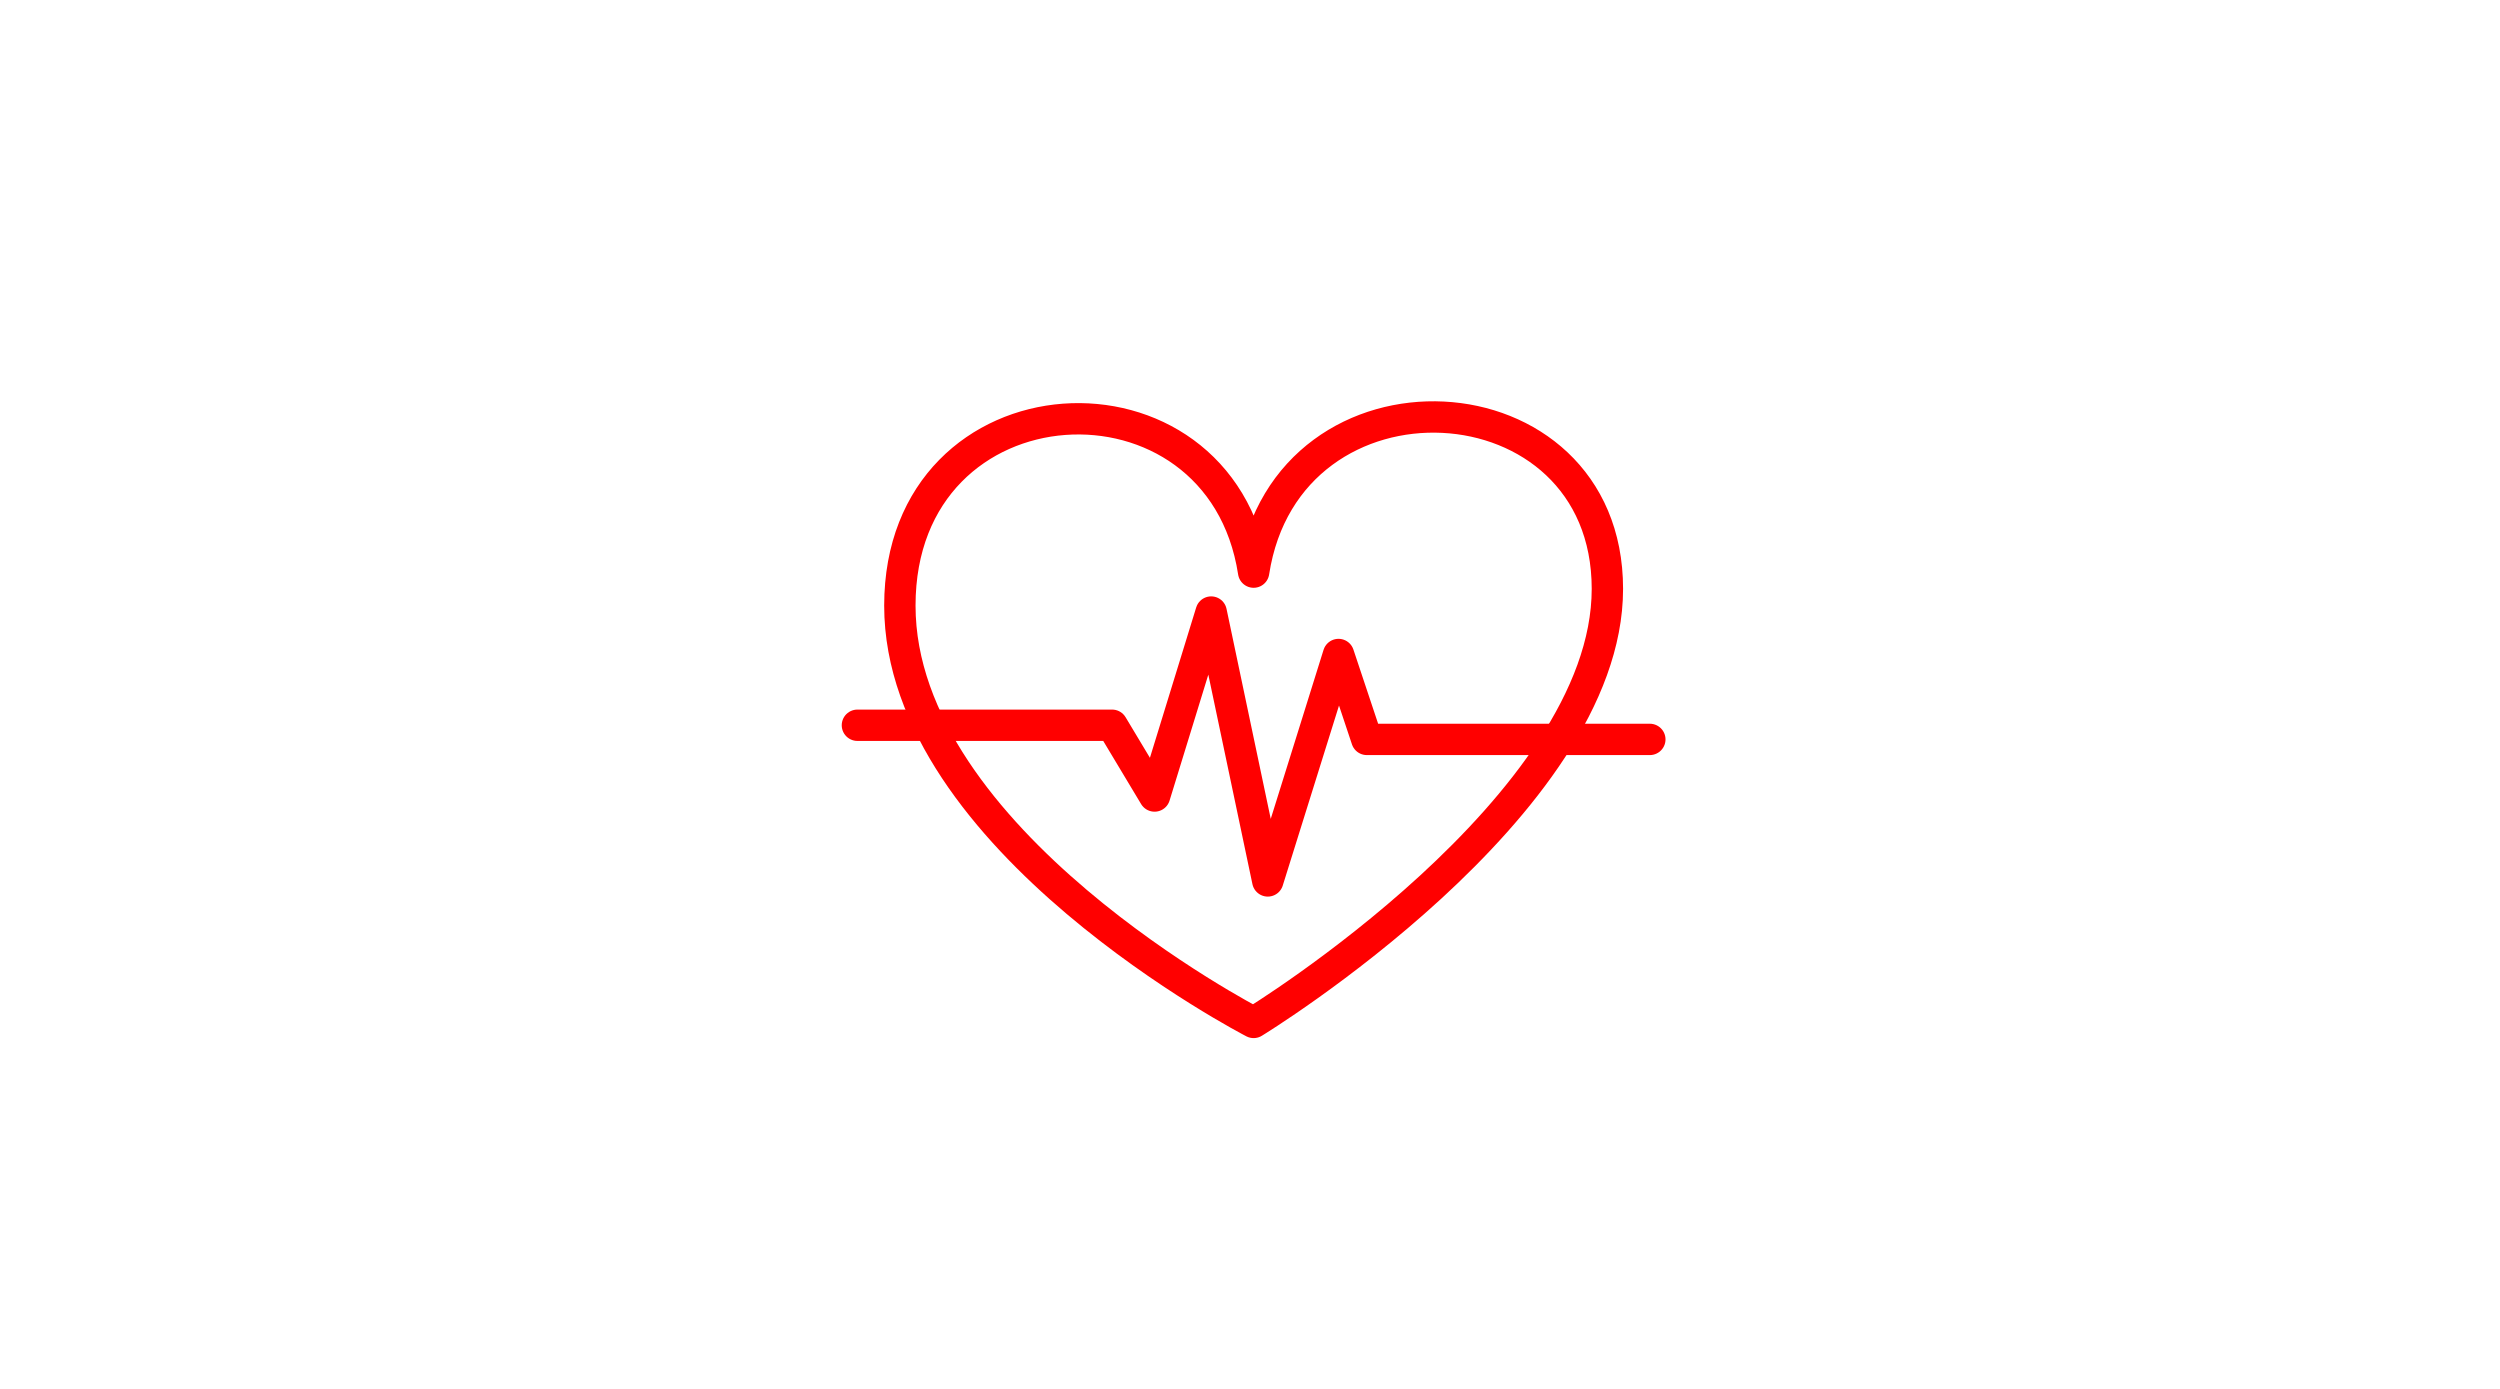 <?xml version="1.0" encoding="utf-8"?>
<!-- Generator: Adobe Illustrator 17.0.0, SVG Export Plug-In . SVG Version: 6.00 Build 0)  -->
<!DOCTYPE svg PUBLIC "-//W3C//DTD SVG 1.1//EN" "http://www.w3.org/Graphics/SVG/1.1/DTD/svg11.dtd">
<svg version="1.1" id="Слой_1" xmlns="http://www.w3.org/2000/svg" xmlns:xlink="http://www.w3.org/1999/xlink" x="0px" y="0px"
	 width="255.12px" height="141.73px" viewBox="0 0 255.12 141.73" enable-background="new 0 0 255.12 141.73" xml:space="preserve">
<path fill="none" stroke="red" stroke-width="3.2" stroke-linecap="round" stroke-linejoin="round" stroke-miterlimit="10" d="
	M127.93,104.336c0,0,36.101-22.03,36.101-44.244c0-22.216-32.682-23.925-36.101-1.709c-3.418-22.216-36.101-20.507-36.101,3.418
	S127.93,104.336,127.93,104.336z"/>
<polyline fill="none" stroke="red" stroke-width="3.2" stroke-linecap="round" stroke-linejoin="round" stroke-miterlimit="10" points="
	87.497,74.011 113.489,74.011 117.821,81.232 123.598,62.459 129.374,89.896 136.594,66.791 139.482,75.455 168.362,75.455 "/>
</svg>
